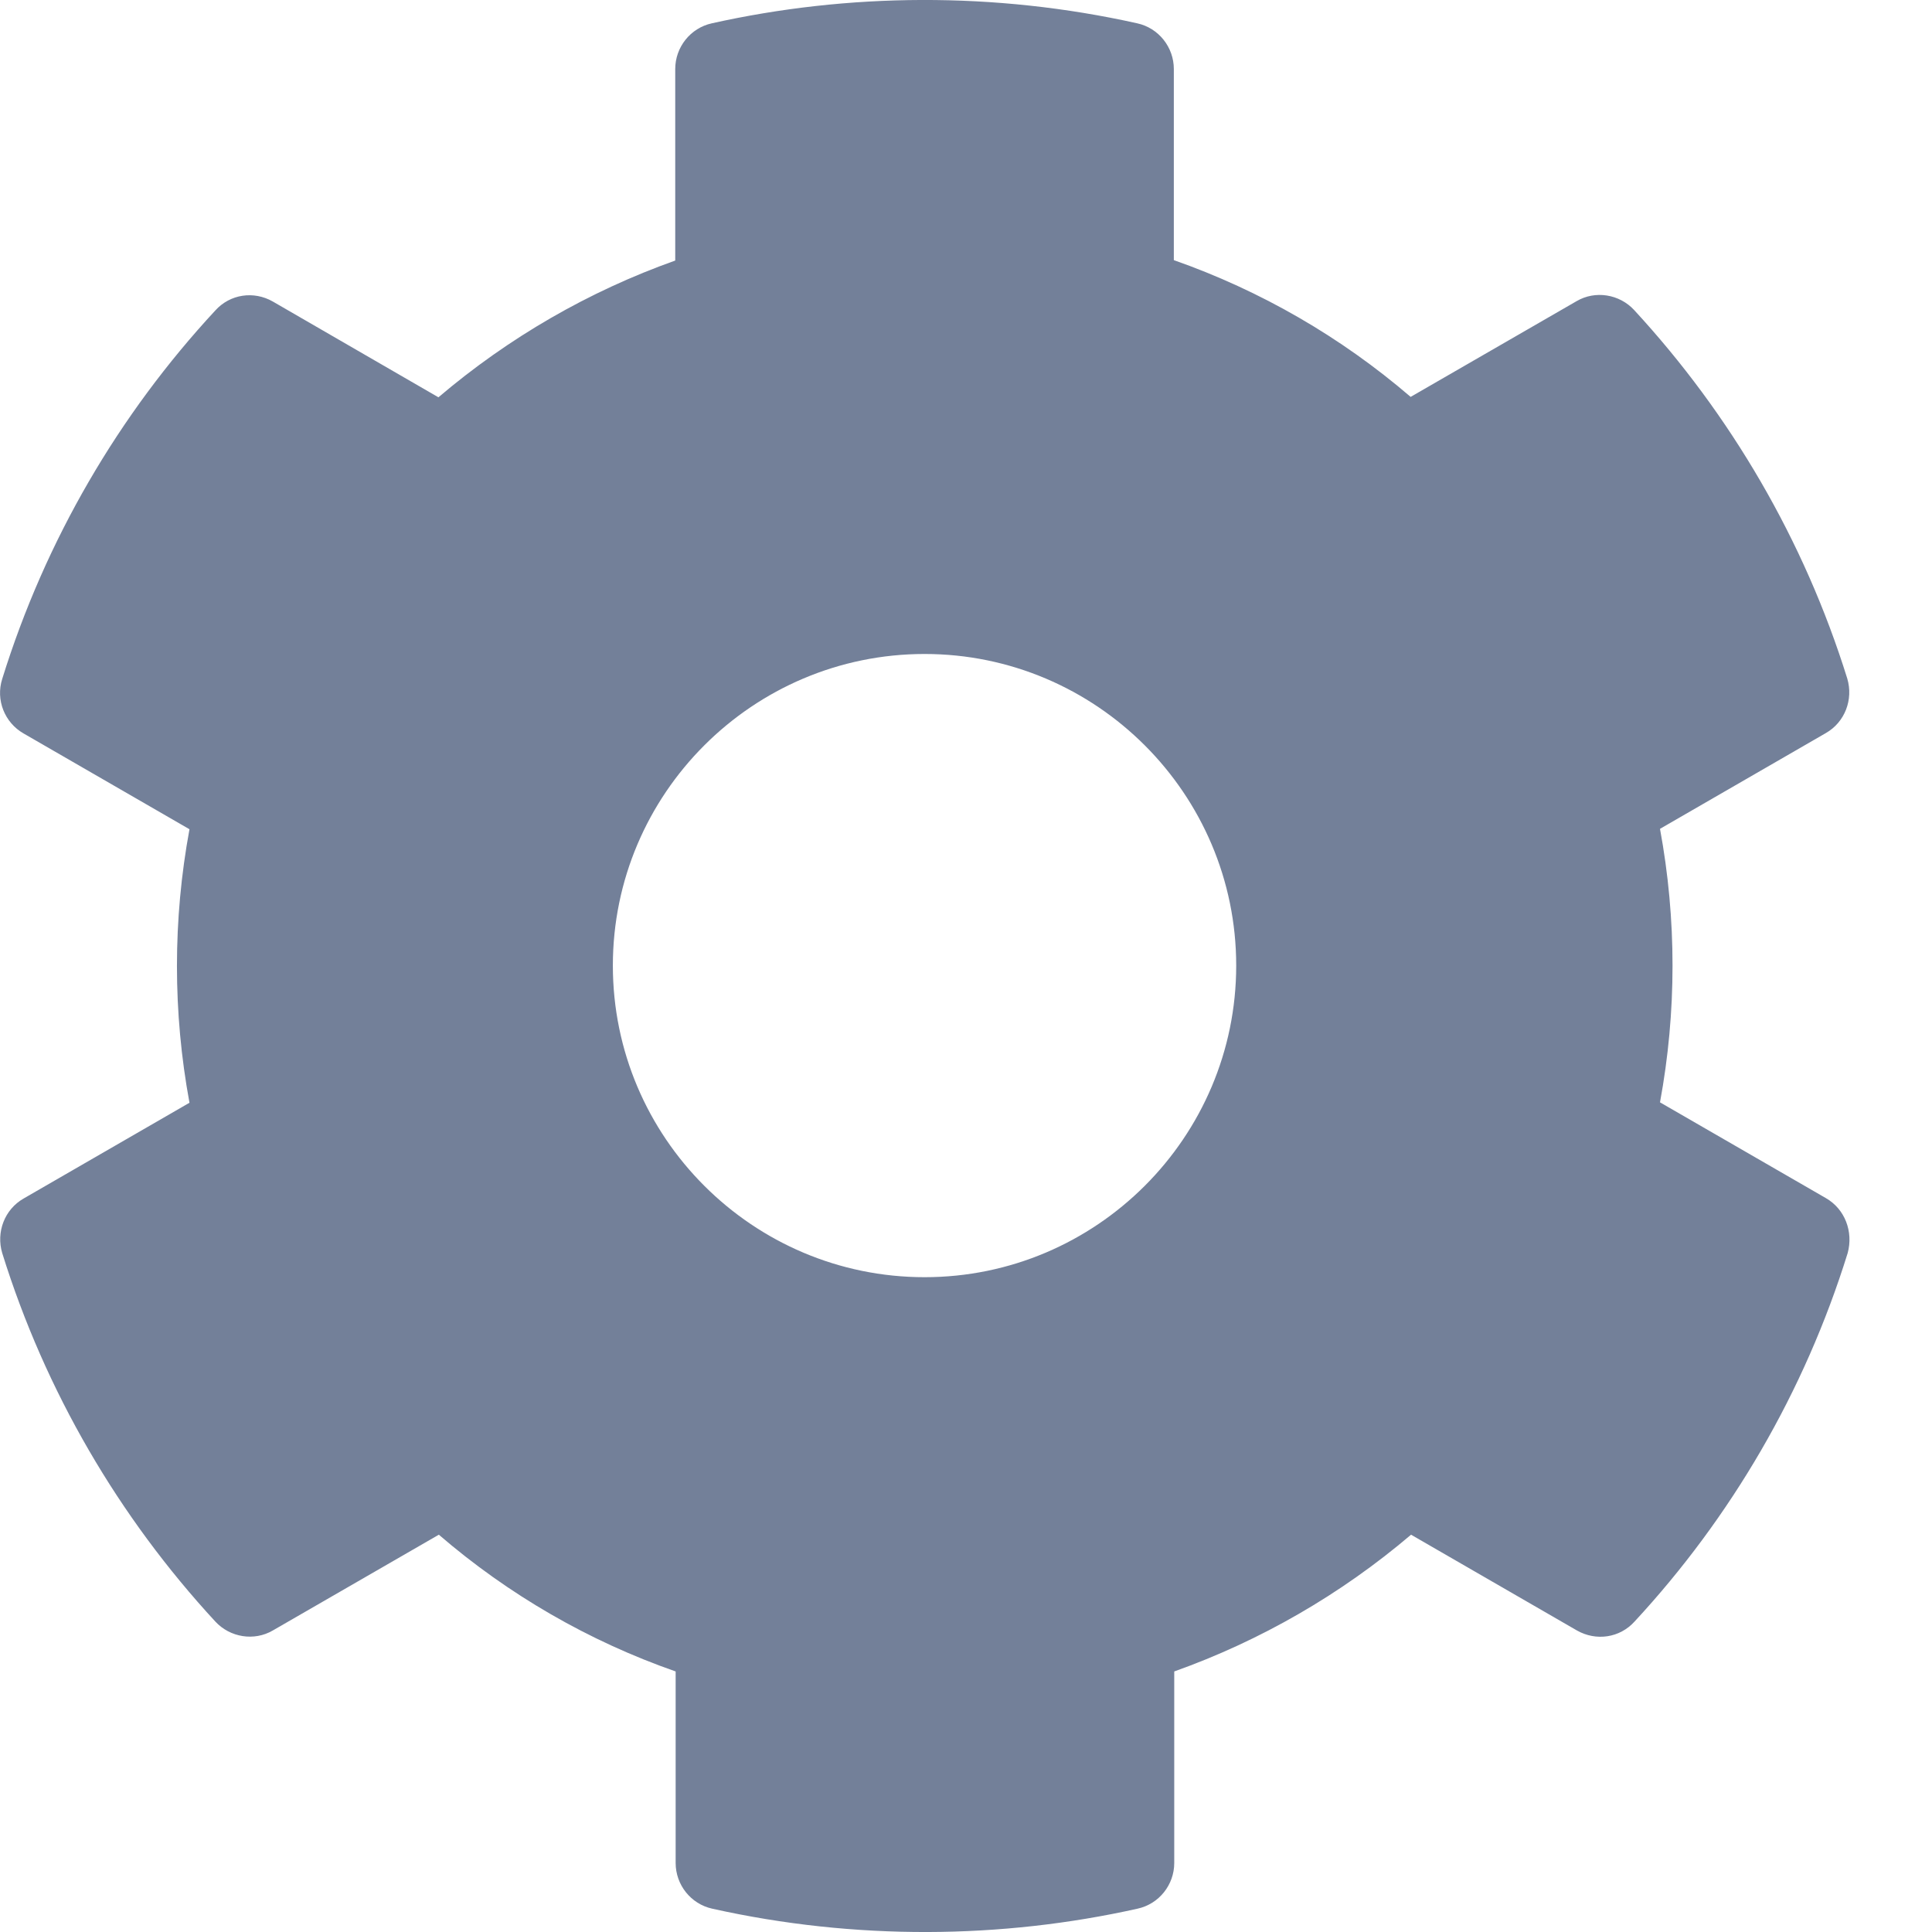 <svg width="14" height="14" viewBox="0 0 14 14" fill="none" xmlns="http://www.w3.org/2000/svg">
<path d="M13.231 8.682L12.029 7.988C12.15 7.333 12.15 6.661 12.029 6.006L13.231 5.312C13.369 5.233 13.431 5.069 13.386 4.917C13.073 3.912 12.539 3.003 11.842 2.247C11.735 2.131 11.56 2.103 11.425 2.182L10.222 2.876C9.717 2.442 9.135 2.106 8.506 1.885V0.5C8.506 0.342 8.396 0.203 8.241 0.169C7.205 -0.062 6.144 -0.051 5.158 0.169C5.003 0.203 4.893 0.342 4.893 0.5V1.888C4.266 2.111 3.685 2.447 3.177 2.879L1.977 2.185C1.839 2.106 1.667 2.131 1.56 2.25C0.862 3.003 0.329 3.912 0.016 4.92C-0.032 5.072 0.033 5.236 0.171 5.315L1.373 6.009C1.252 6.664 1.252 7.336 1.373 7.991L0.171 8.685C0.033 8.764 -0.029 8.928 0.016 9.08C0.329 10.085 0.862 10.994 1.56 11.75C1.667 11.866 1.842 11.894 1.977 11.815L3.18 11.121C3.685 11.556 4.266 11.892 4.896 12.112V13.5C4.896 13.658 5.006 13.797 5.161 13.831C6.197 14.062 7.258 14.051 8.243 13.831C8.399 13.797 8.509 13.658 8.509 13.5V12.112C9.135 11.889 9.717 11.553 10.225 11.121L11.427 11.815C11.566 11.894 11.738 11.869 11.845 11.75C12.542 10.997 13.076 10.088 13.389 9.08C13.431 8.925 13.369 8.761 13.231 8.682ZM6.7 9.255C5.455 9.255 4.441 8.242 4.441 6.997C4.441 5.752 5.455 4.739 6.7 4.739C7.944 4.739 8.958 5.752 8.958 6.997C8.958 8.242 7.944 9.255 6.7 9.255Z" fill="#738099"/>
</svg>
